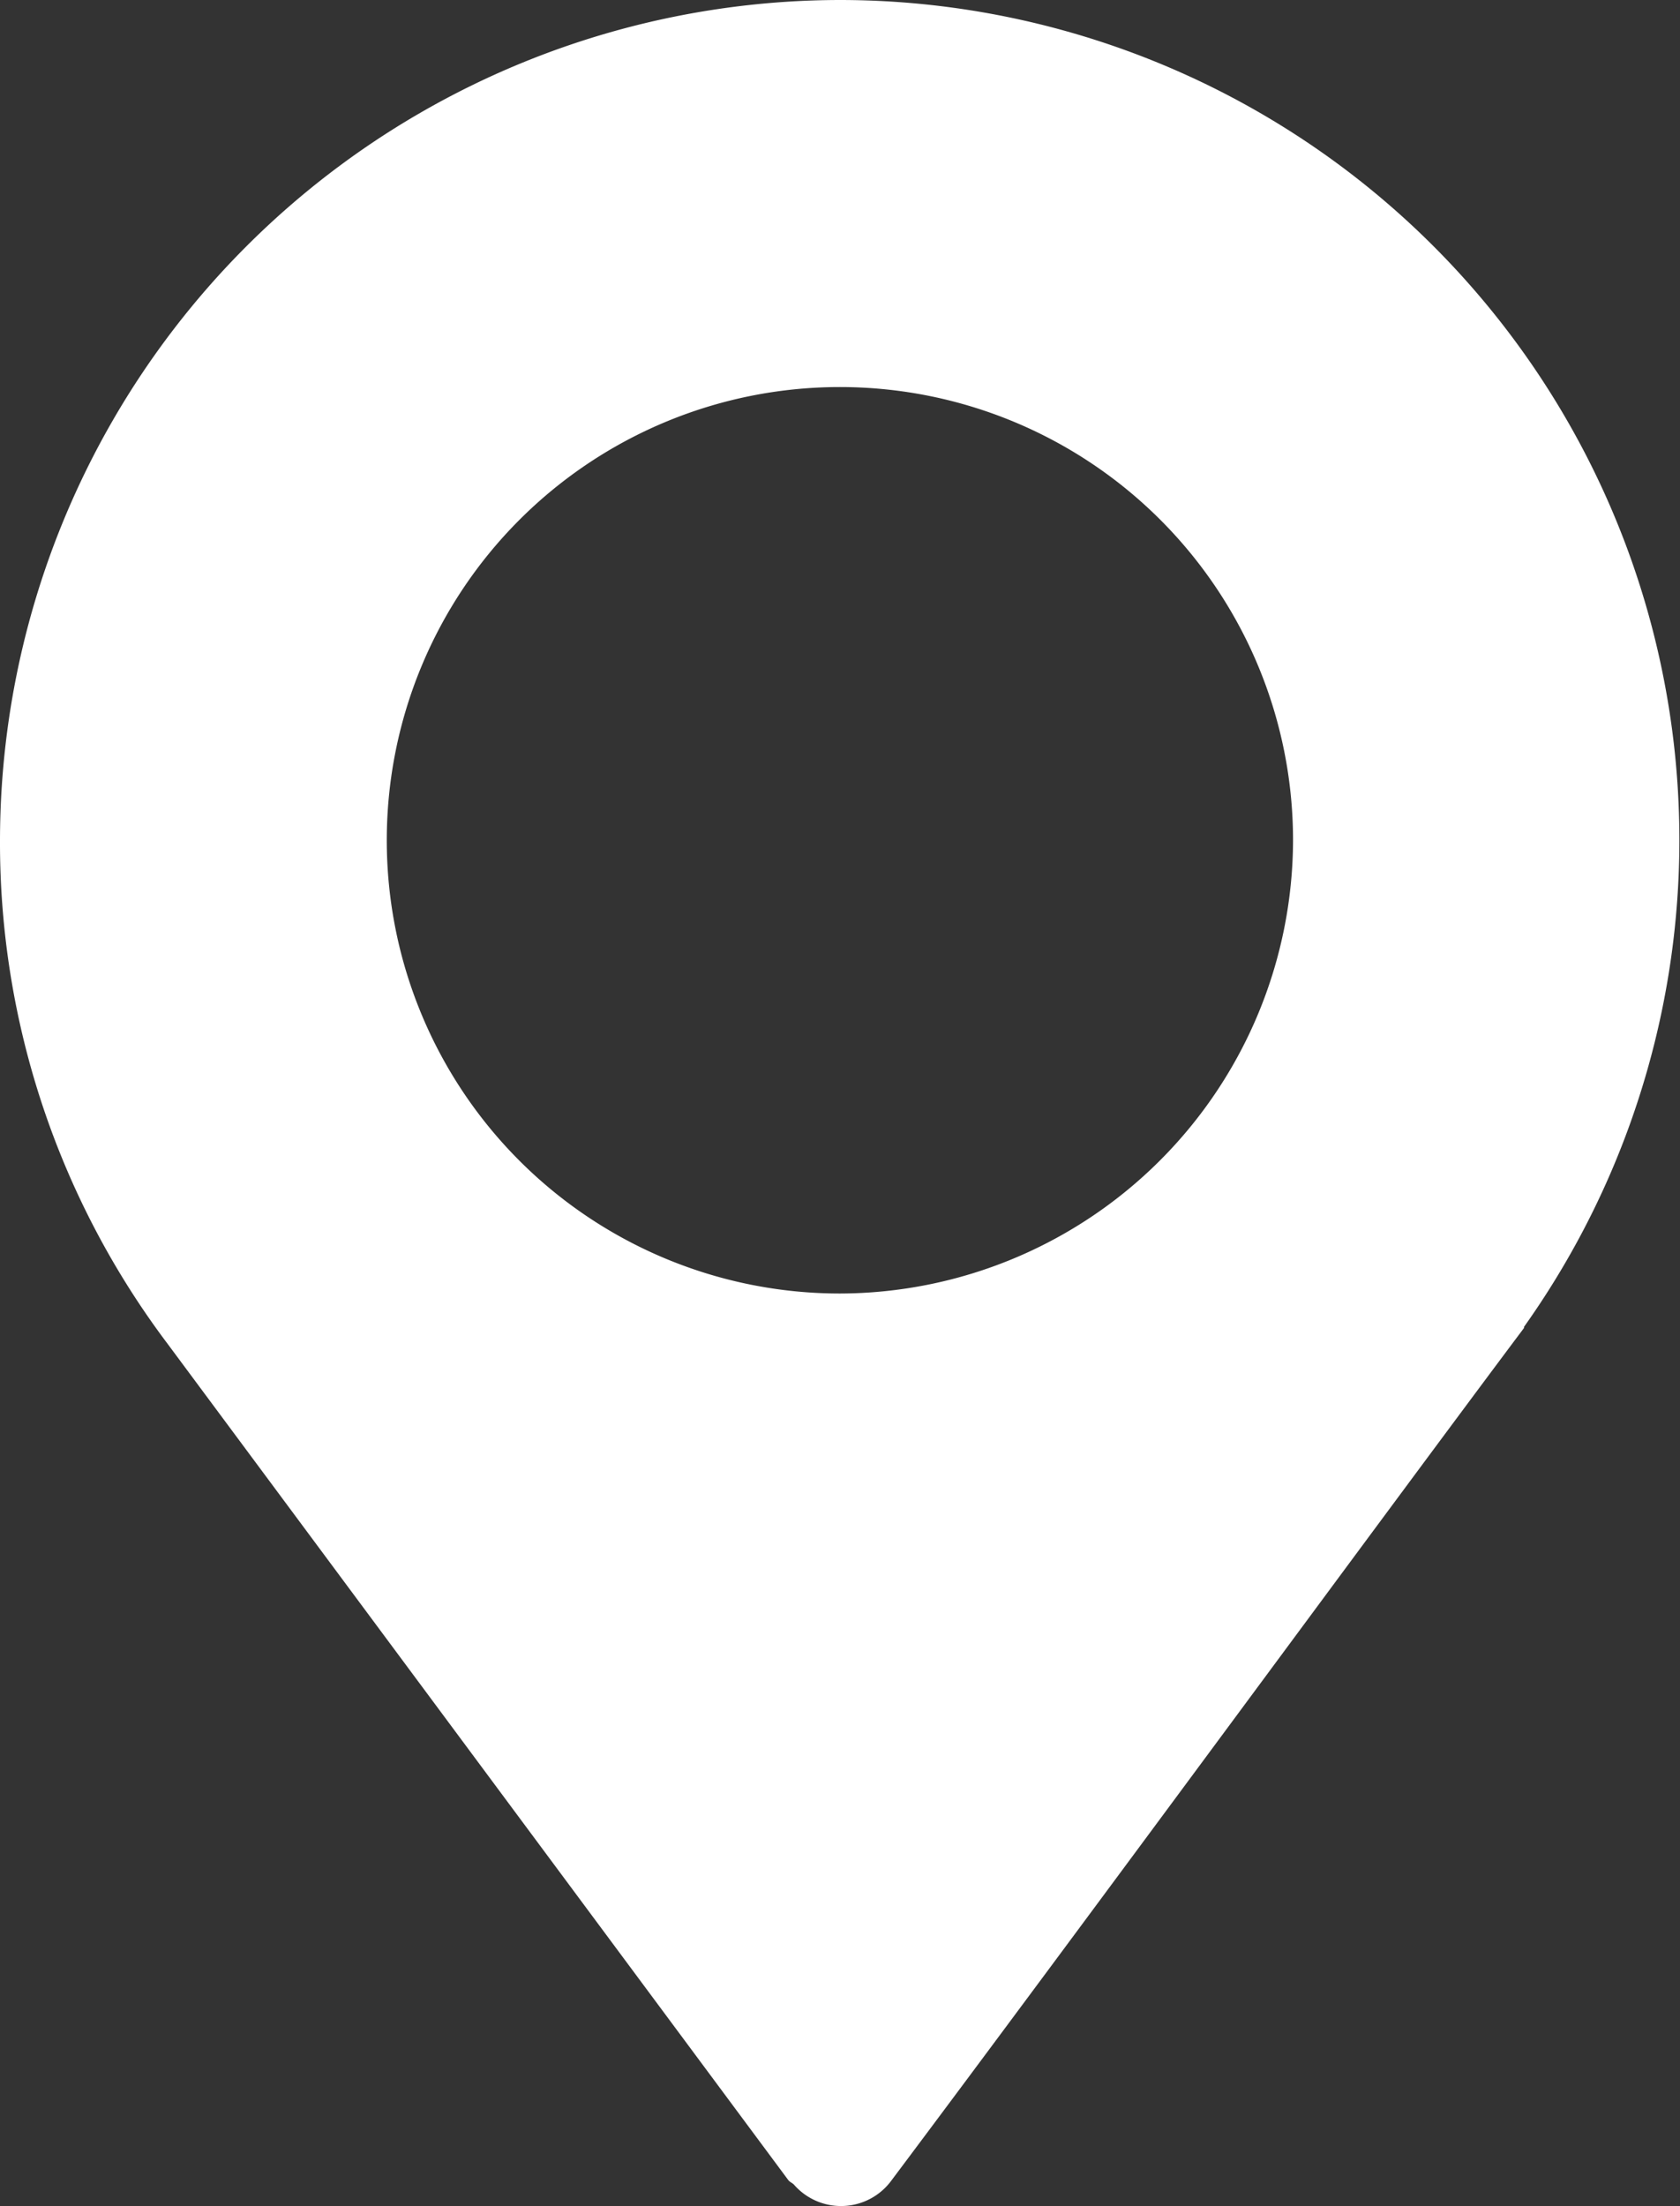 <svg xmlns="http://www.w3.org/2000/svg" width="9.165" height="12.032" viewBox="0 0 9.165 12.032">
  <rect x="0" y="0" width="9.165" height="12.032" fill="#333333" stroke="none"/>
  <g id="Location99" transform="translate(-61)">
    <g id="Group_1583" data-name="Group 1583" transform="translate(61)">
      <path id="Path_1902" data-name="Path 1902" d="M65.582,0A4.588,4.588,0,0,0,61,4.582a4.541,4.541,0,0,0,.914,2.747L65.3,11.89c.008.011.021.015.031.025a.341.341,0,0,0,.534-.025c.975-1.3,2.762-3.731,3.449-4.647h0l0-.006A4.582,4.582,0,0,0,65.582,0Zm0,7.055a2.472,2.472,0,1,1,2.472-2.472A2.478,2.478,0,0,1,65.582,7.055Z" transform="translate(-61)" fill="#fff"/>
    </g>
  </g>
</svg>
